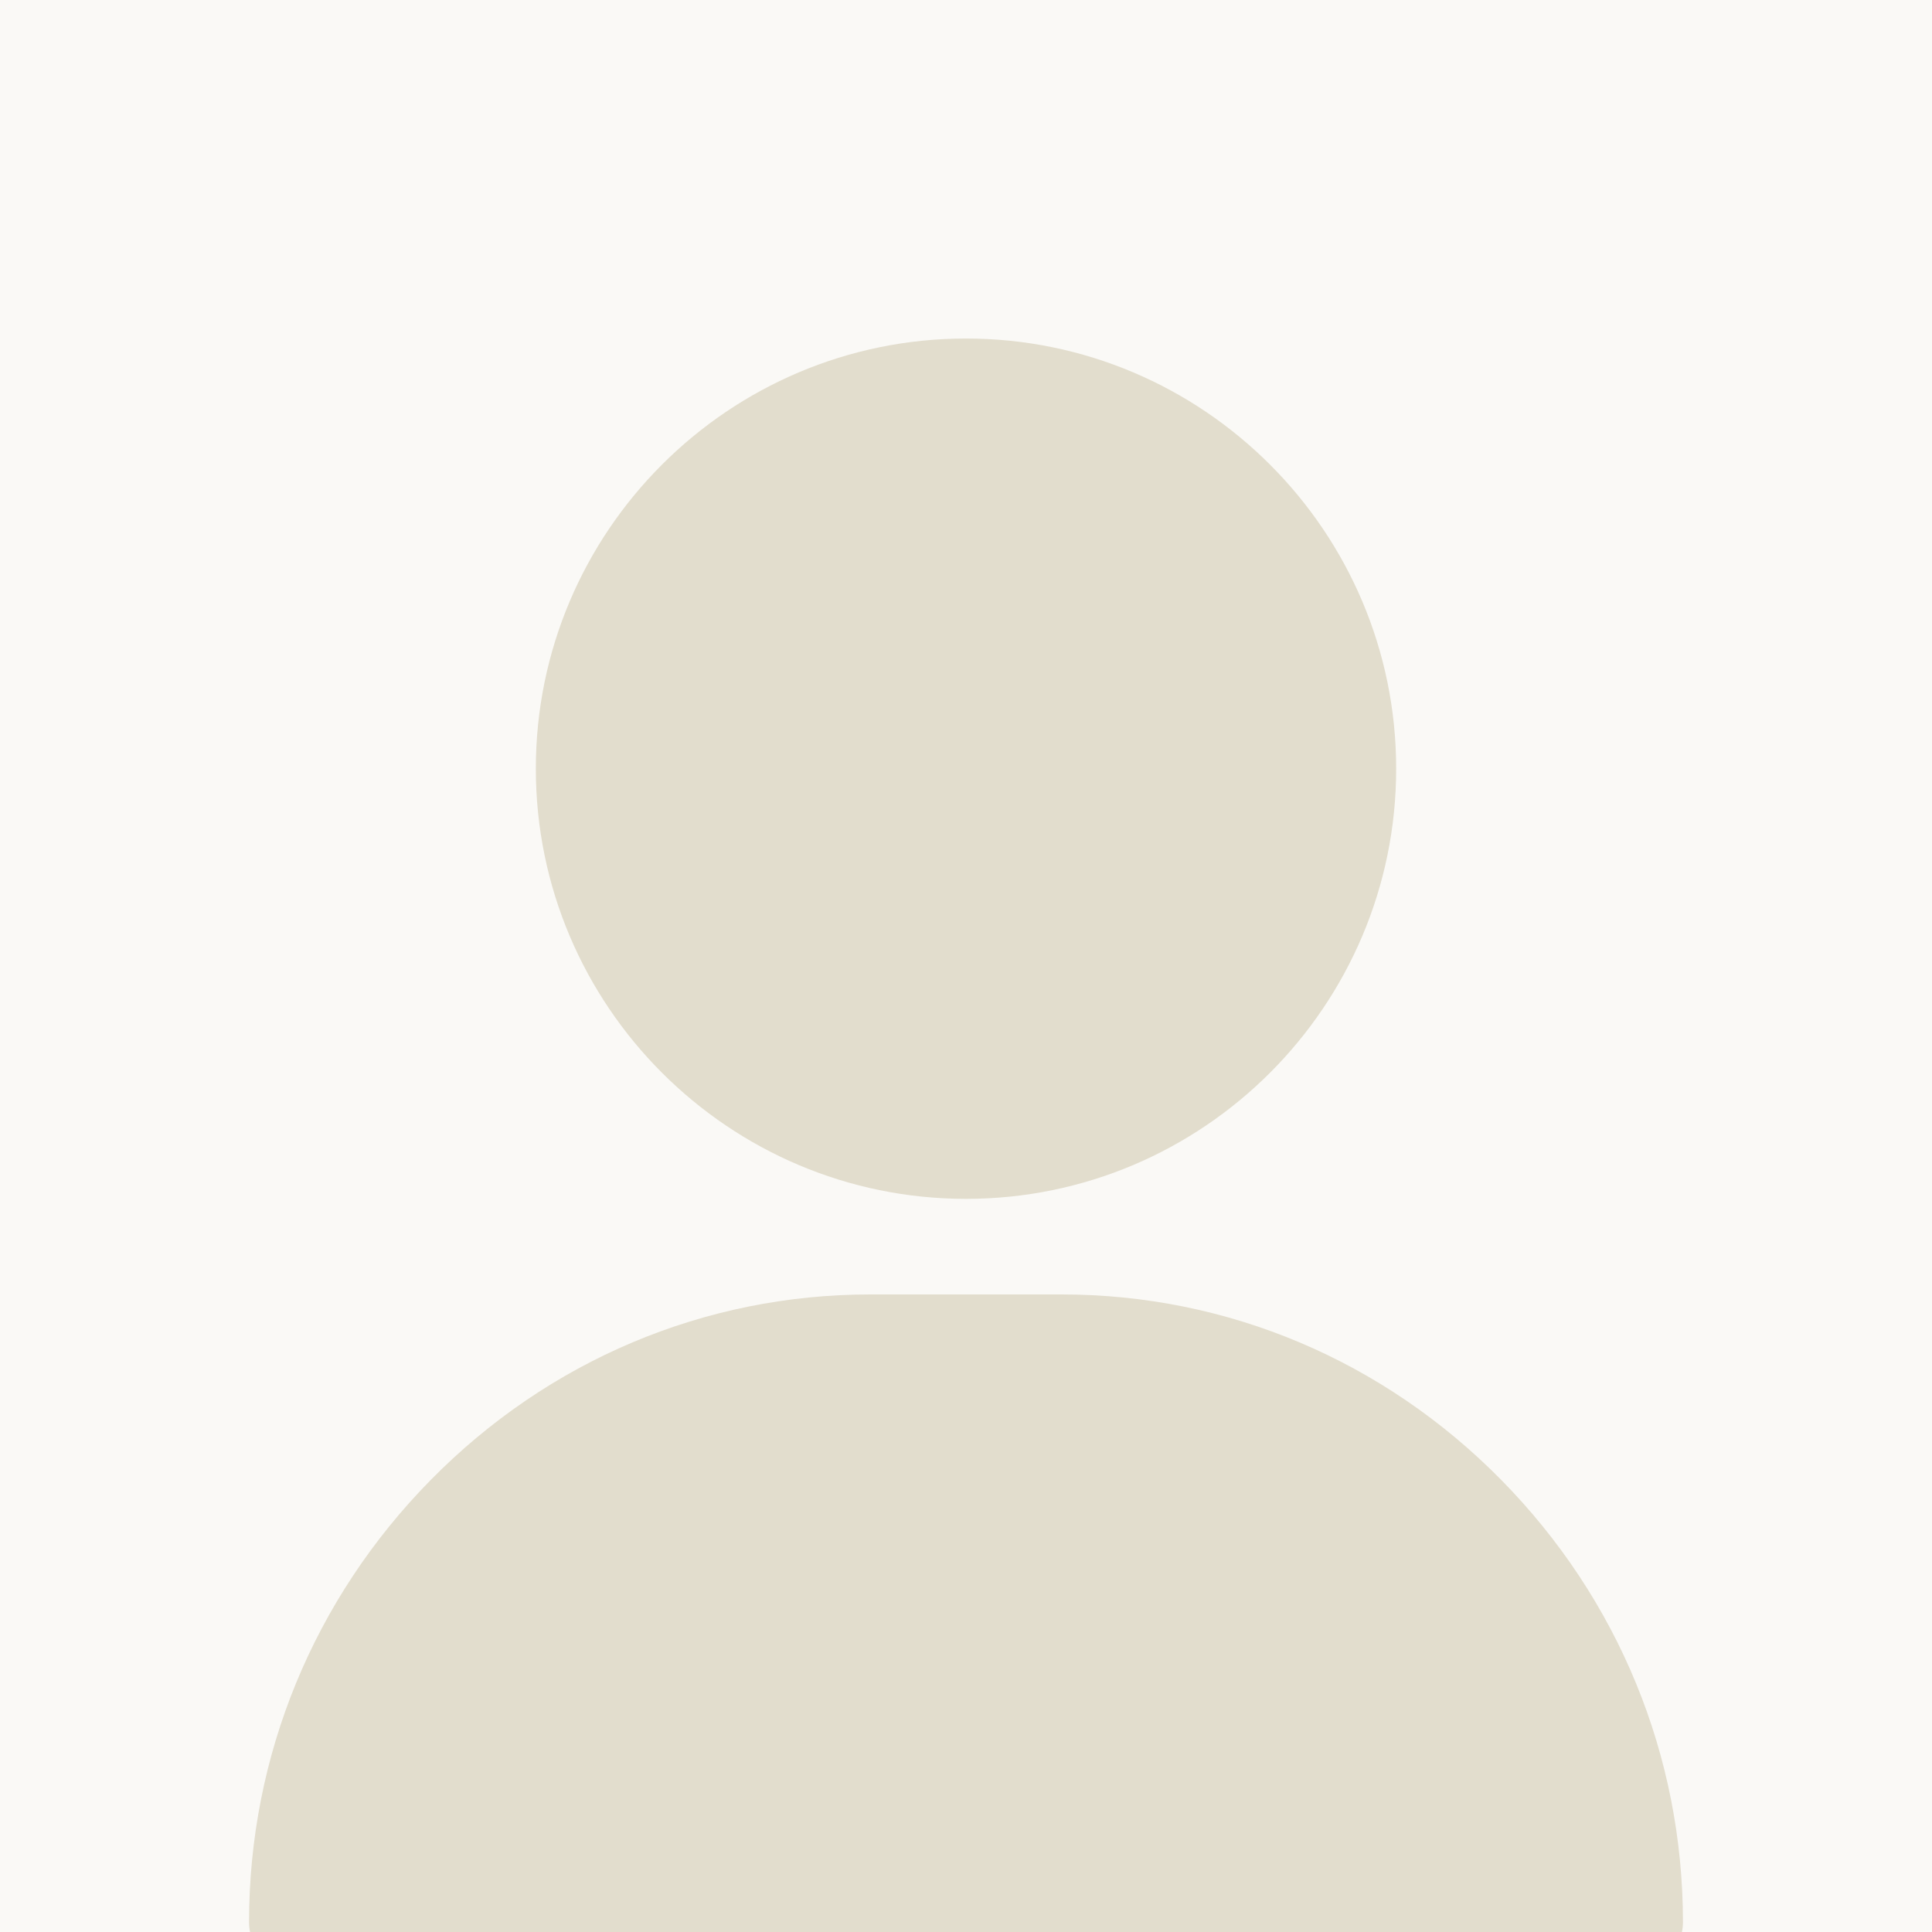 <svg width="32" height="32" viewBox="0 0 32 32" fill="none" xmlns="http://www.w3.org/2000/svg">
<rect x="0" y="0" width="32" height="32" fill="#333333" stroke="none"/>
<g clip-path="url(#clip0_13527_24433)">
<rect width="32" height="32" fill="#FAF9F6"/>
<path d="M16 5.607C12.071 5.607 8.875 8.803 8.875 12.732C8.875 16.661 12.071 19.857 16 19.857C19.929 19.857 23.125 16.661 23.125 12.732C23.125 8.803 19.929 5.607 16 5.607ZM24.865 24.512C22.914 22.531 20.328 21.44 17.583 21.44H14.417C11.672 21.44 9.086 22.531 7.135 24.512C5.194 26.483 4.125 29.084 4.125 31.837C4.125 32.275 4.479 32.629 4.917 32.629H27.083C27.52 32.629 27.875 32.275 27.875 31.837C27.875 29.084 26.806 26.483 24.865 24.512Z" fill="#E2DDCD"/>
</g>
<defs>
<clipPath id="clip0_13527_24433">
<rect width="32" height="32" fill="white"/>
</clipPath>
</defs>
</svg>
